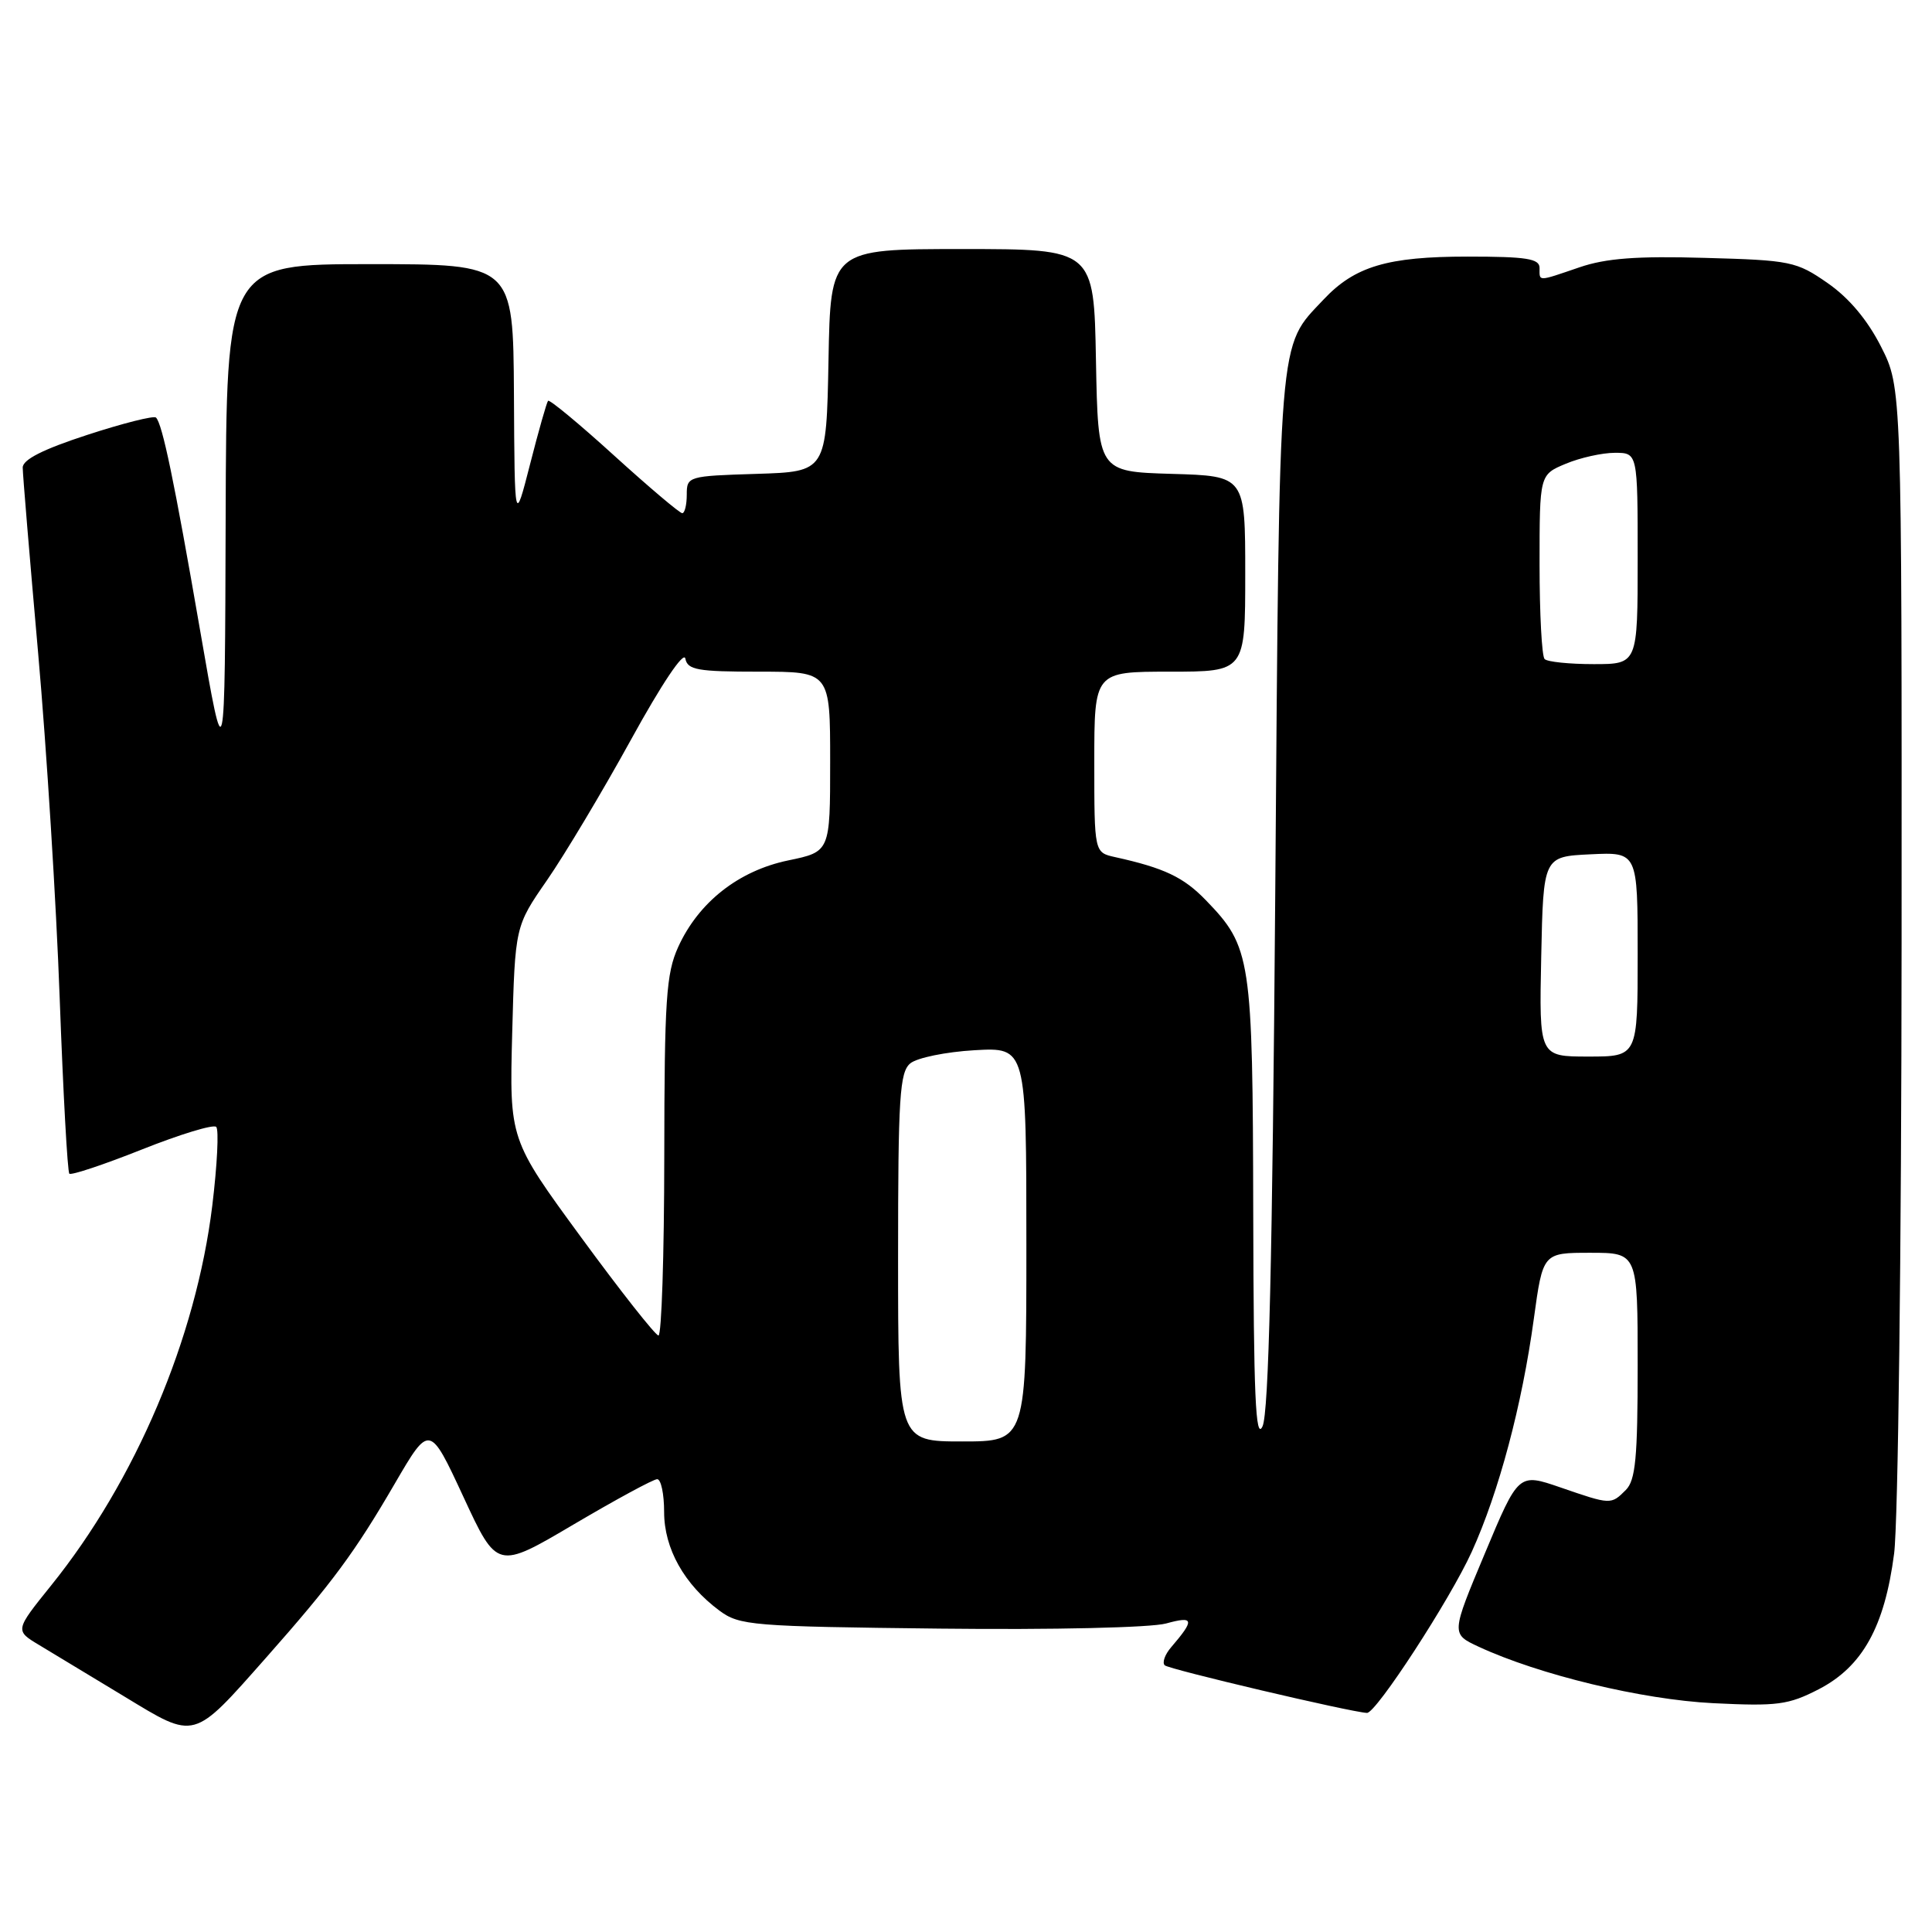 <?xml version="1.0" encoding="UTF-8" standalone="no"?>
<!DOCTYPE svg PUBLIC "-//W3C//DTD SVG 1.1//EN" "http://www.w3.org/Graphics/SVG/1.1/DTD/svg11.dtd" >
<svg xmlns="http://www.w3.org/2000/svg" xmlns:xlink="http://www.w3.org/1999/xlink" version="1.1" viewBox="0 0 256 256">
 <g >
 <path fill="currentColor"
d=" M 35.24 219.67 C 44.05 209.71 47.01 205.70 52.31 196.59 C 56.92 188.68 56.92 188.68 61.40 198.33 C 65.87 207.98 65.87 207.98 76.02 201.99 C 81.60 198.70 86.58 196.00 87.08 196.00 C 87.59 196.00 88.00 197.96 88.00 200.35 C 88.00 205.19 90.67 209.96 95.32 213.41 C 97.99 215.39 99.57 215.52 124.57 215.80 C 139.58 215.97 152.52 215.67 154.51 215.12 C 158.22 214.10 158.33 214.60 155.19 218.26 C 154.36 219.22 153.97 220.30 154.33 220.66 C 154.86 221.19 178.94 226.86 181.13 226.97 C 182.33 227.03 192.16 211.92 195.02 205.61 C 198.61 197.70 201.68 186.18 203.24 174.75 C 204.44 166.00 204.44 166.00 210.72 166.00 C 217.00 166.00 217.00 166.00 217.00 180.93 C 217.00 193.17 216.72 196.14 215.43 197.43 C 213.46 199.40 213.46 199.40 206.76 197.09 C 201.21 195.18 201.21 195.18 196.75 205.84 C 192.28 216.50 192.28 216.50 195.91 218.19 C 203.96 221.93 217.58 225.21 227.00 225.68 C 235.52 226.10 236.96 225.91 241.00 223.83 C 246.79 220.83 249.72 215.56 250.98 205.86 C 251.51 201.78 251.95 165.69 251.97 124.93 C 252.00 51.36 252.00 51.36 249.25 45.94 C 247.45 42.39 245.00 39.47 242.17 37.51 C 238.04 34.64 237.28 34.48 225.89 34.17 C 216.90 33.91 212.79 34.22 209.29 35.42 C 203.66 37.34 204.00 37.33 204.00 35.50 C 204.00 34.27 202.27 34.00 194.47 34.00 C 183.84 34.00 179.51 35.29 175.37 39.70 C 169.31 46.14 169.55 43.25 168.98 118.00 C 168.60 167.03 168.12 187.21 167.29 189.00 C 166.37 190.97 166.11 184.94 166.06 160.72 C 165.99 126.84 165.79 125.49 159.77 119.27 C 156.83 116.23 154.27 115.01 147.75 113.57 C 145.00 112.96 145.00 112.96 145.00 100.98 C 145.00 89.00 145.00 89.00 155.00 89.00 C 165.00 89.00 165.00 89.00 165.00 76.04 C 165.00 63.07 165.00 63.07 155.25 62.79 C 145.50 62.50 145.50 62.50 145.22 47.75 C 144.95 33.00 144.95 33.00 127.50 33.00 C 110.05 33.00 110.05 33.00 109.78 47.75 C 109.50 62.50 109.50 62.50 100.25 62.79 C 91.17 63.07 91.00 63.12 91.00 65.54 C 91.00 66.89 90.73 68.00 90.40 68.00 C 90.06 68.00 86.00 64.56 81.37 60.36 C 76.74 56.15 72.80 52.89 72.62 53.11 C 72.44 53.32 71.36 57.10 70.24 61.50 C 68.19 69.50 68.19 69.50 68.10 52.25 C 68.00 35.00 68.00 35.00 49.00 35.00 C 30.00 35.00 30.00 35.00 29.90 68.75 C 29.80 102.50 29.80 102.50 26.51 83.50 C 23.07 63.63 21.52 56.19 20.67 55.33 C 20.39 55.05 16.30 56.08 11.58 57.62 C 5.71 59.53 3.00 60.90 3.01 61.96 C 3.01 62.81 3.93 73.85 5.05 86.50 C 6.17 99.15 7.46 119.75 7.91 132.29 C 8.37 144.82 8.94 155.27 9.19 155.52 C 9.43 155.76 13.76 154.32 18.81 152.31 C 23.86 150.30 28.29 148.95 28.65 149.32 C 29.02 149.69 28.78 154.38 28.13 159.74 C 25.98 177.32 17.97 196.19 6.76 210.10 C 1.97 216.05 1.97 216.05 5.23 218.00 C 7.03 219.08 12.10 222.14 16.50 224.81 C 25.96 230.55 25.50 230.68 35.24 219.67 Z  M 119.00 166.62 C 119.00 145.35 119.21 142.07 120.62 140.90 C 121.52 140.16 125.34 139.38 129.12 139.16 C 136.00 138.77 136.00 138.77 136.00 164.89 C 136.00 191.00 136.00 191.00 127.50 191.00 C 119.00 191.00 119.00 191.00 119.00 166.62 Z  M 77.00 163.95 C 67.50 150.98 67.50 150.98 67.87 136.86 C 68.25 122.74 68.25 122.74 72.49 116.62 C 74.82 113.25 79.83 104.88 83.61 98.01 C 87.66 90.64 90.61 86.24 90.81 87.26 C 91.10 88.77 92.42 89.00 100.57 89.00 C 110.00 89.00 110.00 89.00 110.00 100.93 C 110.00 112.86 110.00 112.86 104.44 114.01 C 97.86 115.38 92.56 119.55 89.86 125.49 C 88.27 129.00 88.04 132.44 88.02 153.25 C 88.01 166.31 87.66 176.98 87.25 176.96 C 86.84 176.94 82.22 171.08 77.00 163.95 Z  M 204.22 126.75 C 204.50 113.50 204.50 113.50 210.75 113.20 C 217.00 112.90 217.00 112.90 217.00 126.45 C 217.00 140.00 217.00 140.00 210.47 140.00 C 203.94 140.00 203.94 140.00 204.22 126.75 Z  M 204.67 87.33 C 204.30 86.97 204.00 81.32 204.00 74.78 C 204.00 62.90 204.00 62.90 207.47 61.45 C 209.38 60.65 212.30 60.00 213.97 60.00 C 217.00 60.00 217.00 60.00 217.00 74.00 C 217.00 88.00 217.00 88.00 211.17 88.00 C 207.96 88.00 205.03 87.70 204.67 87.33 Z "/>
</g>
</svg>